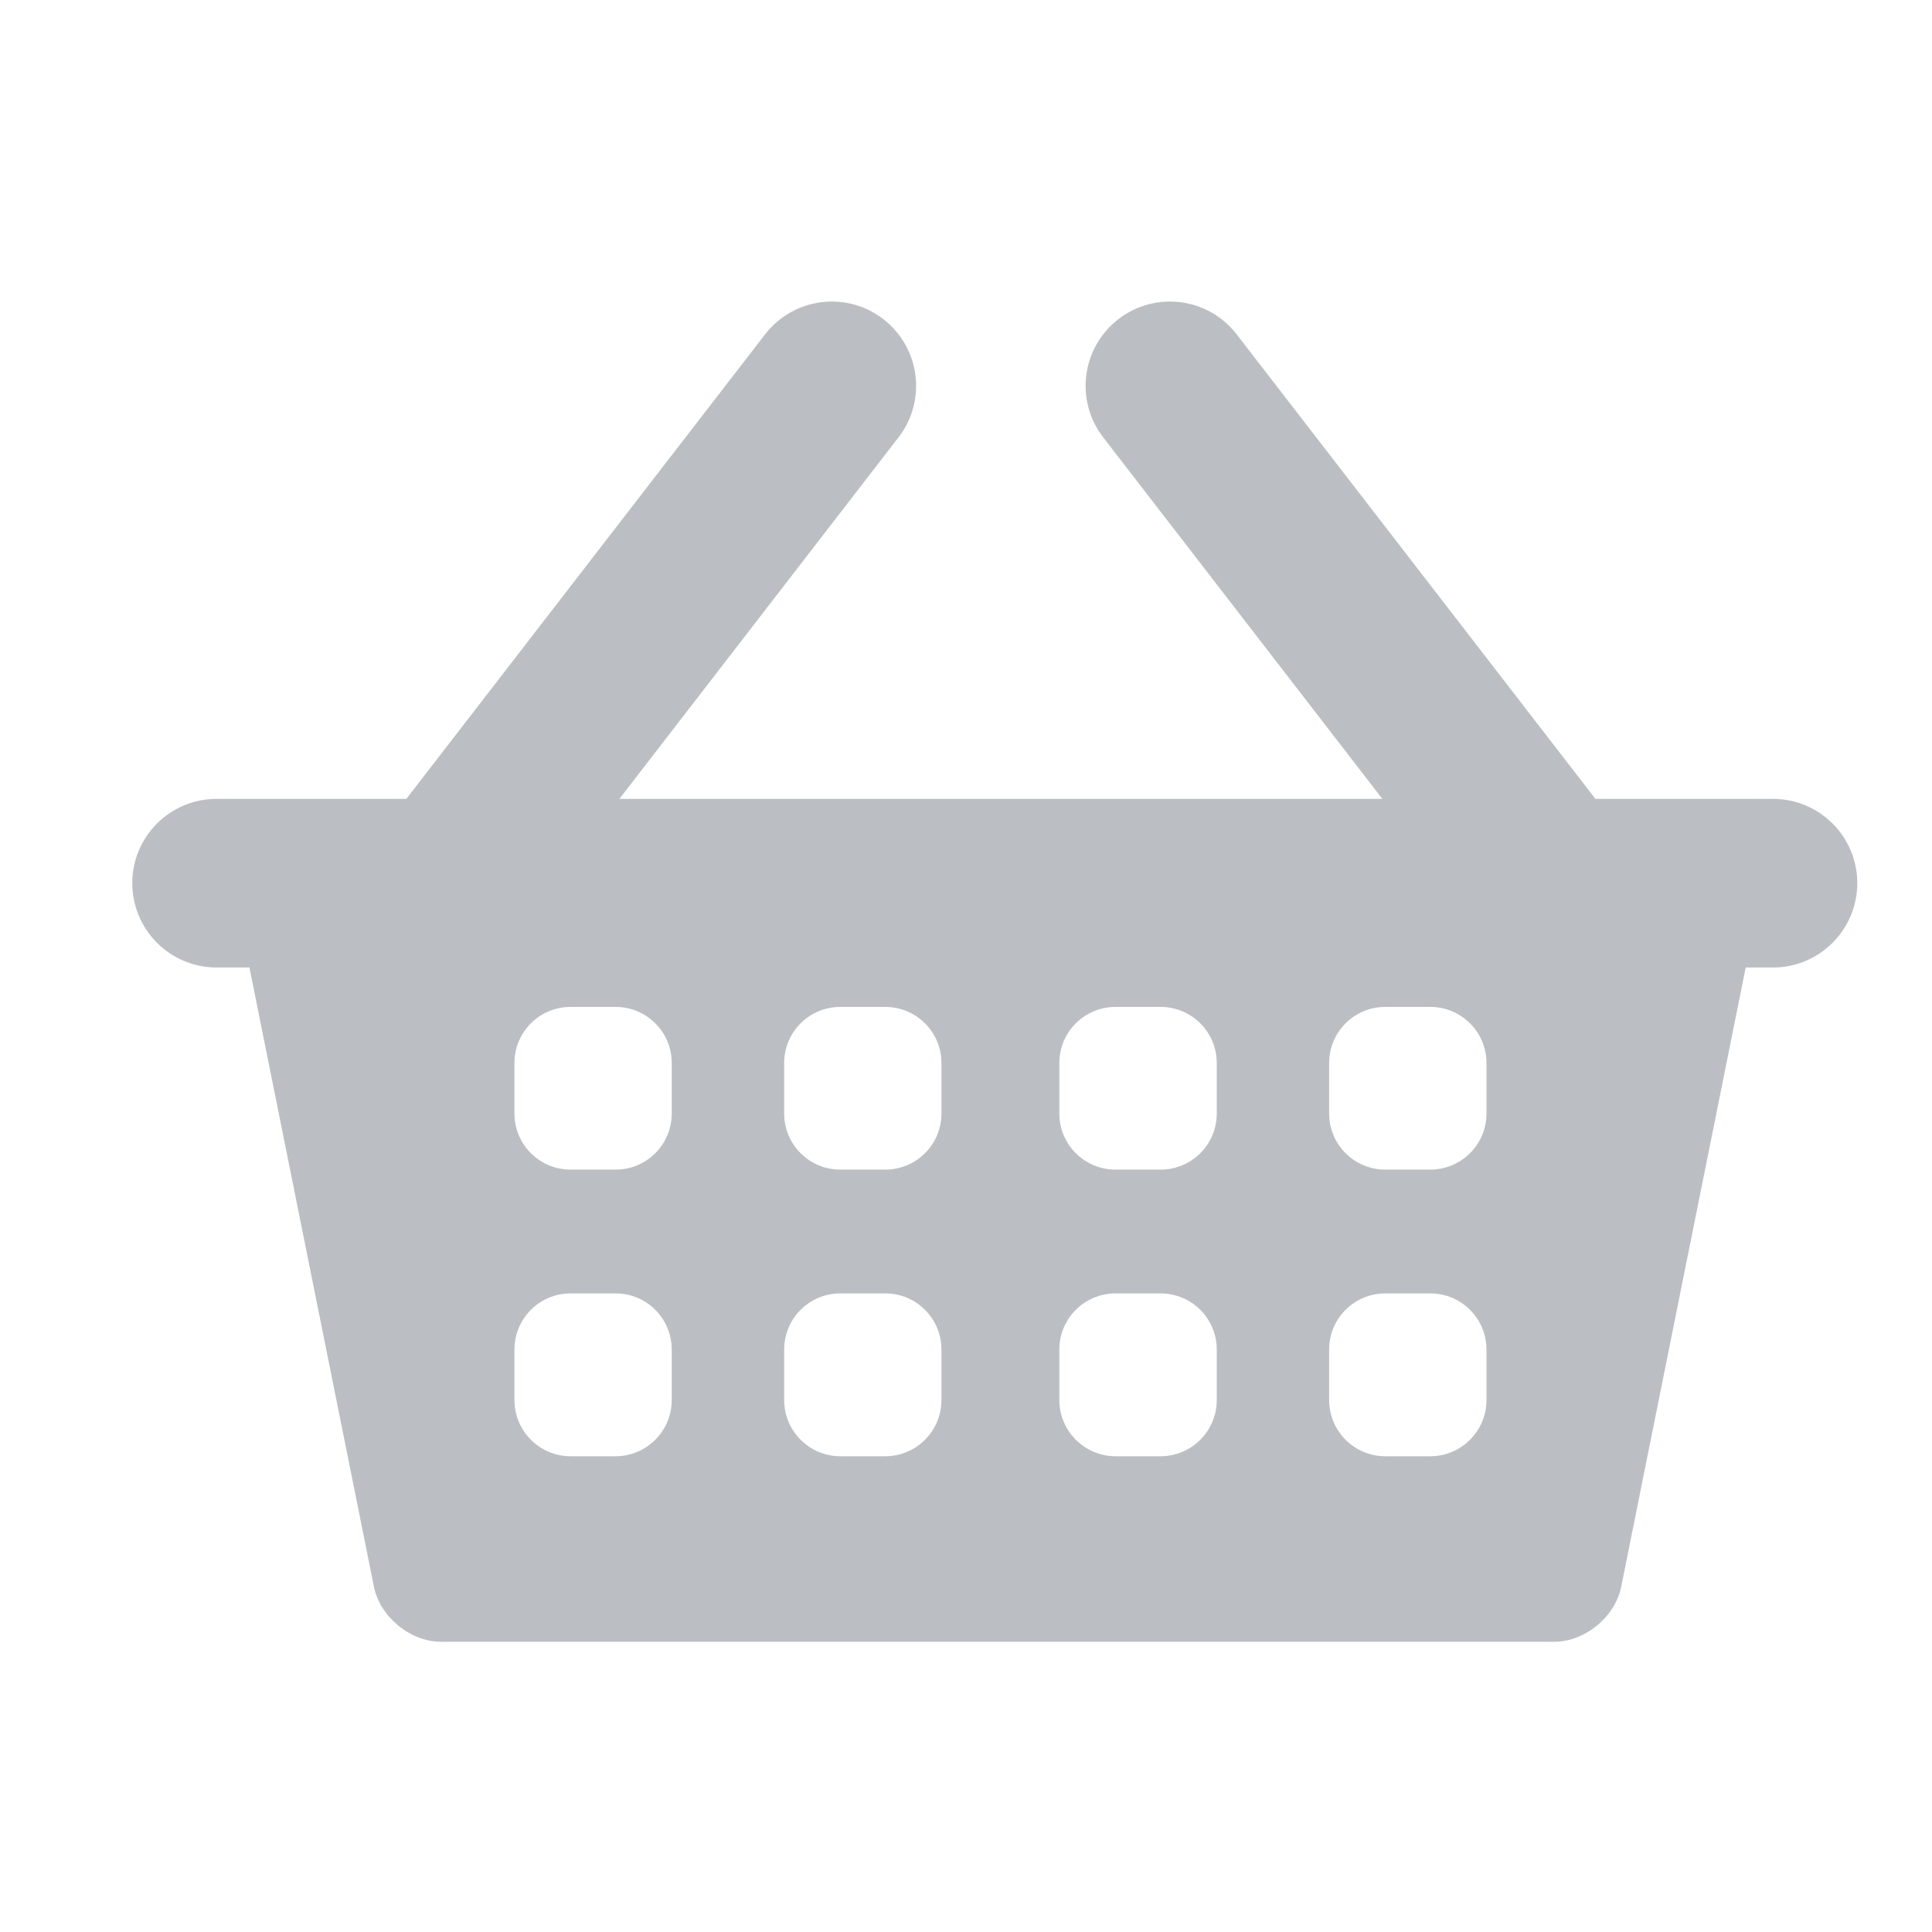<!DOCTYPE svg PUBLIC "-//W3C//DTD SVG 1.1//EN" "http://www.w3.org/Graphics/SVG/1.1/DTD/svg11.dtd"><svg xmlns="http://www.w3.org/2000/svg" width="28" height="28" viewBox="10 190 28 28" overflow="visible" enable-background="new 10 190 28 28"><path fill="#BBBFC3" d="M35.696 201.578h-2.574l-5.199-6.732c-.413-.535-1.179-.633-1.714-.221-.534.412-.633 1.18-.221 1.713l4.046 5.24h-11.057l4.045-5.24c.413-.533.313-1.301-.22-1.713s-1.301-.314-1.714.221l-5.199 6.732h-2.75c-.675 0-1.222.547-1.222 1.221s.547 1.223 1.222 1.223h.476l1.804 8.973c.089.439.527.799.975.799h16.128c.448 0 .886-.359.974-.799l1.804-8.973h.396c.674 0 1.221-.549 1.221-1.223s-.547-1.221-1.221-1.221zm-15.961 8.713c0 .449-.364.814-.814.814h-.651c-.45 0-.814-.365-.814-.814v-.732c0-.451.364-.814.814-.814h.651c.45 0 .814.363.814.814v.732zm0-4.152c0 .449-.364.812-.814.812h-.651c-.45 0-.814-.363-.814-.812v-.734c0-.449.364-.812.814-.812h.651c.45 0 .814.363.814.812v.734zm3.909 4.152c0 .449-.365.814-.814.814h-.651c-.45 0-.814-.365-.814-.814v-.732c0-.451.364-.814.814-.814h.651c.449 0 .814.363.814.814v.732zm0-4.152c0 .449-.365.812-.814.812h-.651c-.45 0-.814-.363-.814-.812v-.734c0-.449.364-.812.814-.812h.651c.449 0 .814.363.814.812v.734zm3.99 4.152c0 .449-.365.814-.815.814h-.651c-.45 0-.815-.365-.815-.814v-.732c0-.451.365-.814.815-.814h.651c.45 0 .815.363.815.814v.732zm0-4.152c0 .449-.365.812-.815.812h-.651c-.45 0-.815-.363-.815-.812v-.734c0-.449.365-.812.815-.812h.651c.45 0 .815.363.815.812v.734zm3.909 4.152c0 .449-.365.814-.815.814h-.651c-.45 0-.814-.365-.814-.814v-.732c0-.451.364-.814.814-.814h.651c.45 0 .815.363.815.814v.732zm0-4.152c0 .449-.365.812-.815.812h-.651c-.45 0-.814-.363-.814-.812v-.734c0-.449.364-.812.814-.812h.651c.45 0 .815.363.815.812v.734z"/><rect x="10" y="190" width="28" height="28" fill="none"/></svg>